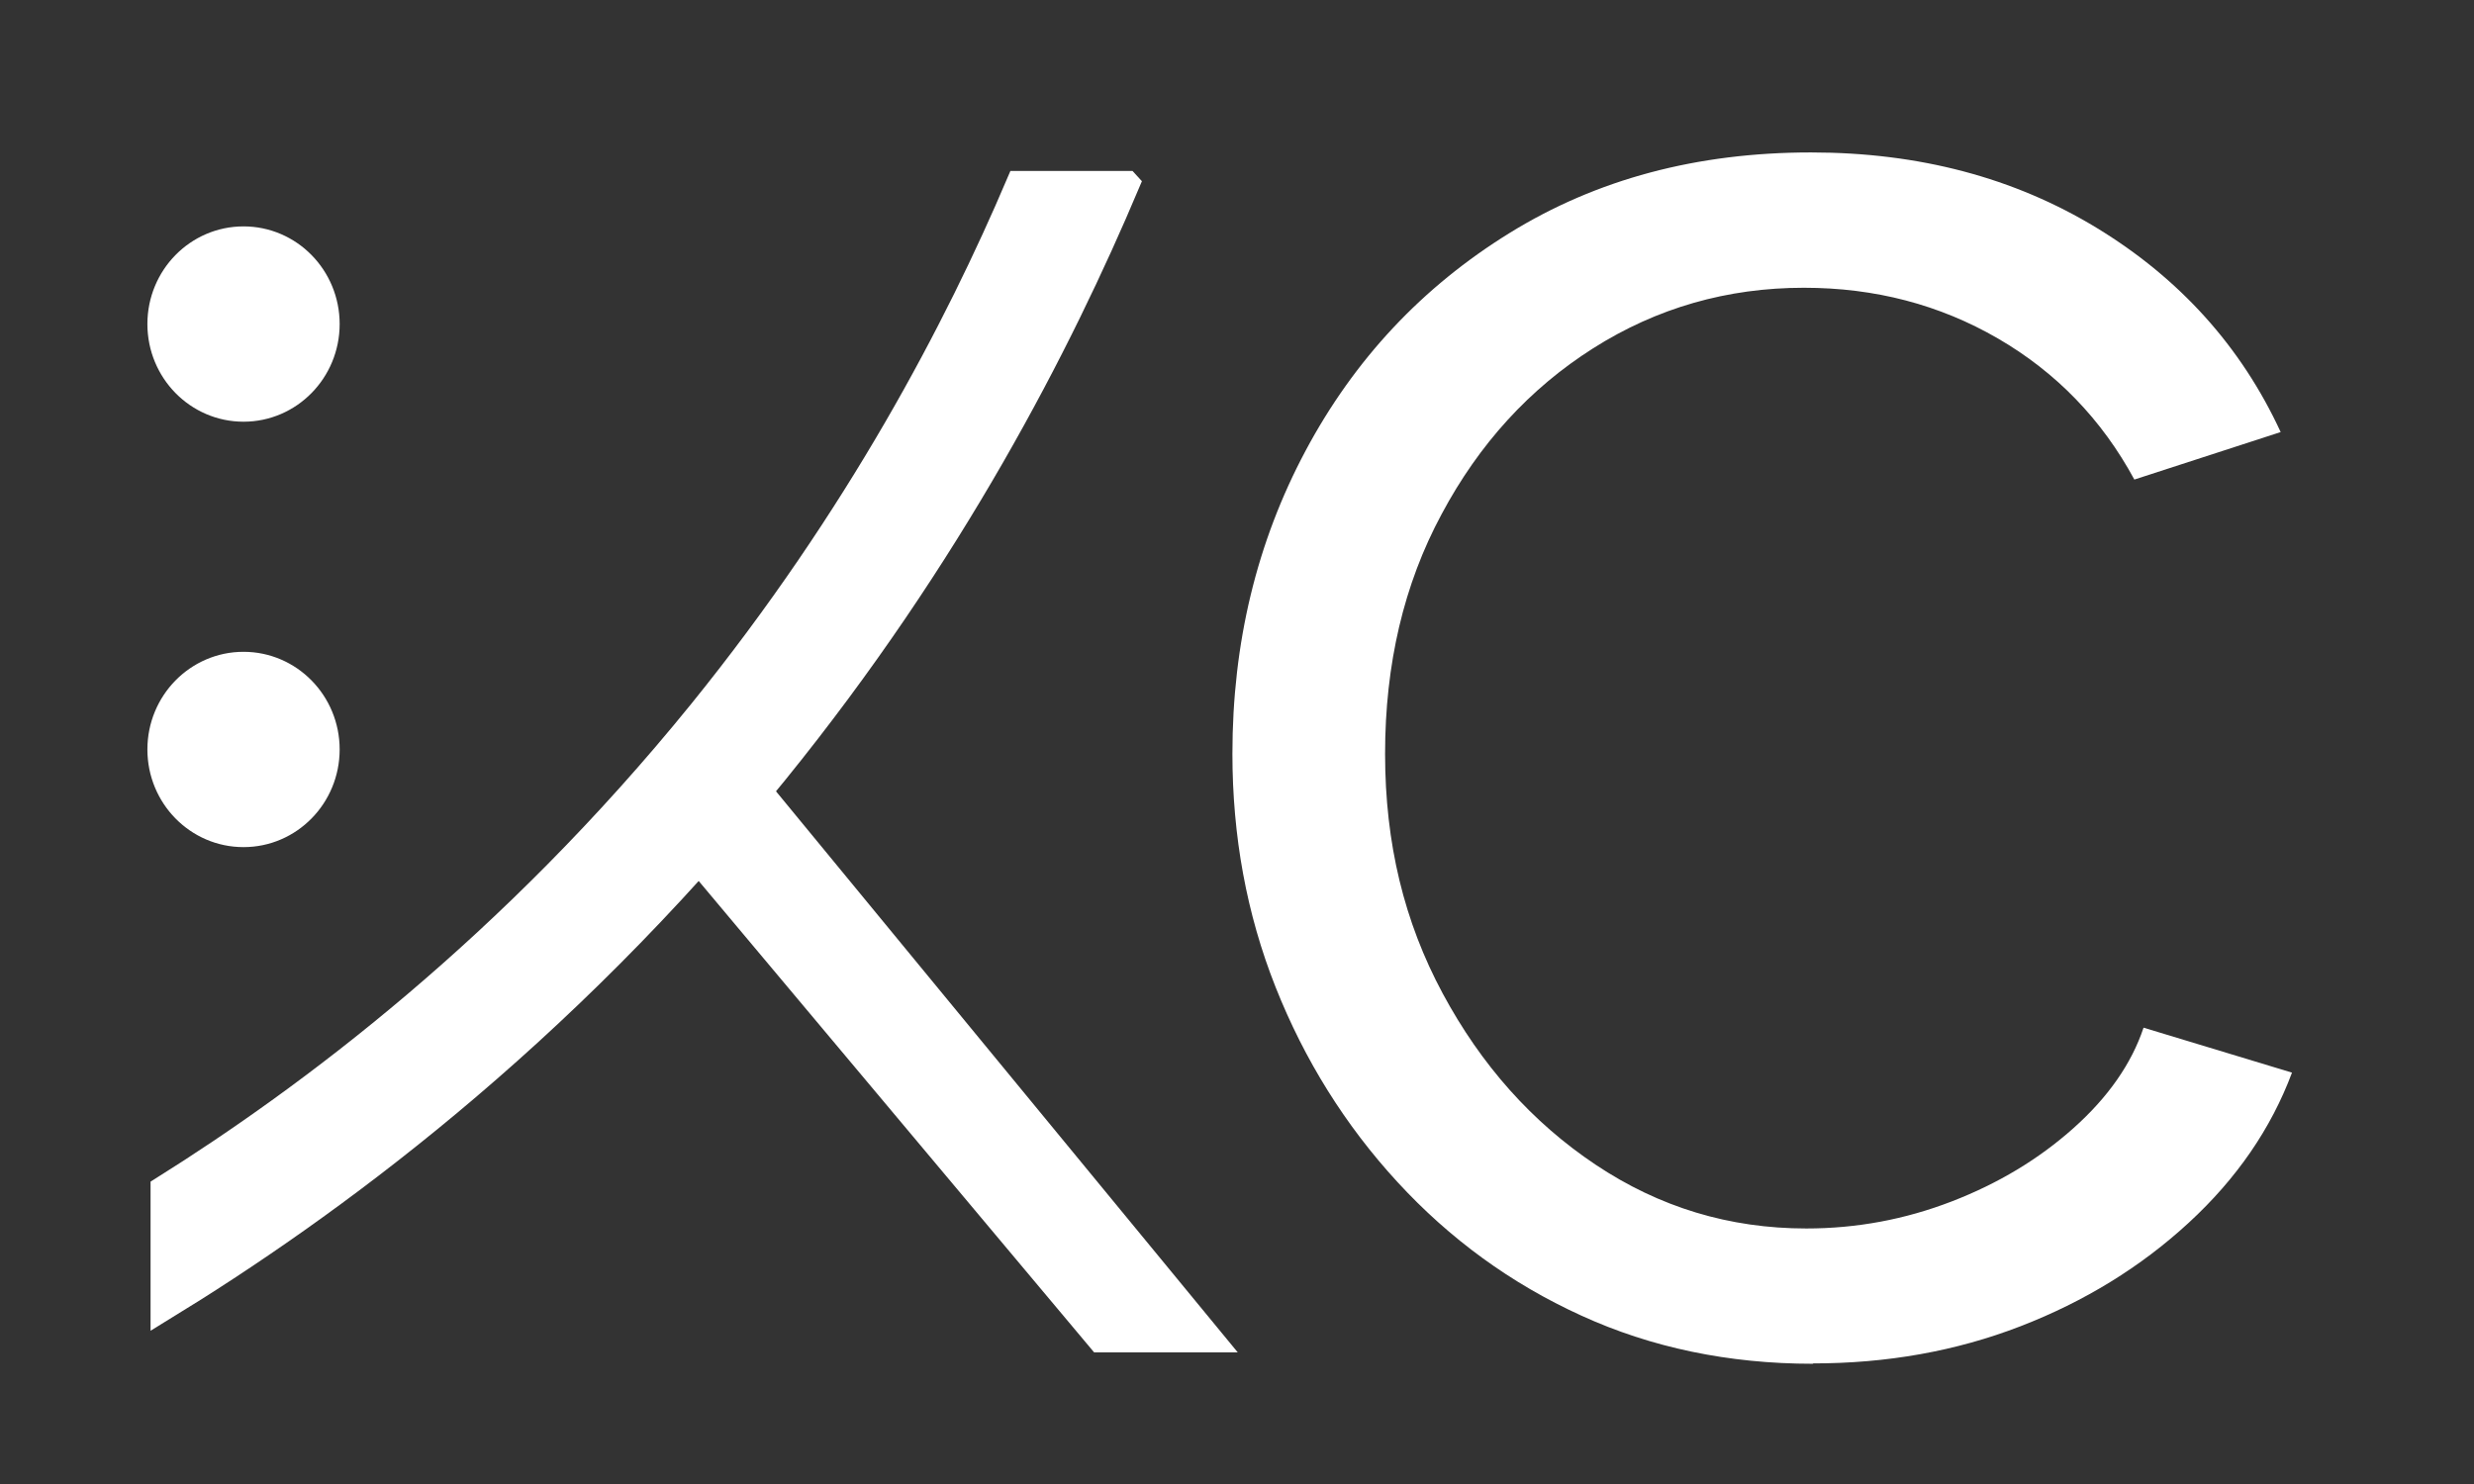 <svg width="90" height="54" viewBox="0 0 90 54" fill="none" xmlns="http://www.w3.org/2000/svg">
<rect x="0" y="0" width="90" height="54" fill="#333333" stroke="none"/>
<path d="M41.002 6.672H37.054C34.817 11.923 31.23 18.811 25.496 25.896C18.566 34.447 11.211 39.934 5.927 43.247V47.621C11.88 43.98 20.314 37.852 28.209 28.109C34.611 20.212 38.559 12.499 41.014 6.685L41.002 6.672Z" fill="white" stroke="white" stroke-width="0.9" stroke-miterlimit="10"/>
<path d="M40.012 48.76H44.074C37.954 41.322 31.834 33.883 25.714 26.445C25.213 27.598 24.699 28.75 24.197 29.902C29.469 36.188 34.74 42.474 40.012 48.76Z" fill="white" stroke="white" stroke-width="0.9" stroke-miterlimit="10"/>
<path d="M8.859 14.895C10.542 14.895 11.906 13.505 11.906 11.791C11.906 10.077 10.542 8.688 8.859 8.688C7.176 8.688 5.812 10.077 5.812 11.791C5.812 13.505 7.176 14.895 8.859 14.895Z" fill="white" stroke="white" stroke-width="0.9" stroke-miterlimit="10"/>
<path d="M8.859 30.375C10.542 30.375 11.906 28.986 11.906 27.271C11.906 25.558 10.542 24.168 8.859 24.168C7.176 24.168 5.812 25.558 5.812 27.271C5.812 28.986 7.176 30.375 8.859 30.375Z" fill="white" stroke="white" stroke-width="0.9" stroke-miterlimit="10"/>
<path d="M65.944 49.625C62.884 49.625 60.069 49.036 57.523 47.871C54.964 46.705 52.74 45.081 50.837 43.012C48.934 40.943 47.456 38.573 46.402 35.915C45.347 33.256 44.833 30.415 44.833 27.429C44.833 23.396 45.72 19.729 47.494 16.403C49.269 13.077 51.737 10.444 54.913 8.48C58.089 6.516 61.74 5.547 65.88 5.547C69.802 5.547 73.273 6.464 76.282 8.297C79.29 10.13 81.527 12.605 82.967 15.722L77.644 17.45C76.462 15.264 74.803 13.548 72.682 12.317C70.56 11.086 68.207 10.471 65.623 10.471C62.833 10.471 60.274 11.204 57.96 12.671C55.646 14.137 53.807 16.154 52.444 18.708C51.069 21.261 50.387 24.168 50.387 27.429C50.387 30.69 51.082 33.544 52.483 36.15C53.884 38.756 55.736 40.839 58.05 42.384C60.364 43.929 62.91 44.702 65.713 44.702C67.539 44.702 69.3 44.374 70.997 43.719C72.694 43.065 74.173 42.174 75.433 41.048C76.693 39.922 77.542 38.704 77.979 37.395L83.379 39.031C82.62 41.061 81.373 42.881 79.624 44.492C77.876 46.103 75.832 47.36 73.492 48.264C71.152 49.167 68.644 49.612 65.957 49.612L65.944 49.625Z" fill="white"/>
</svg>
